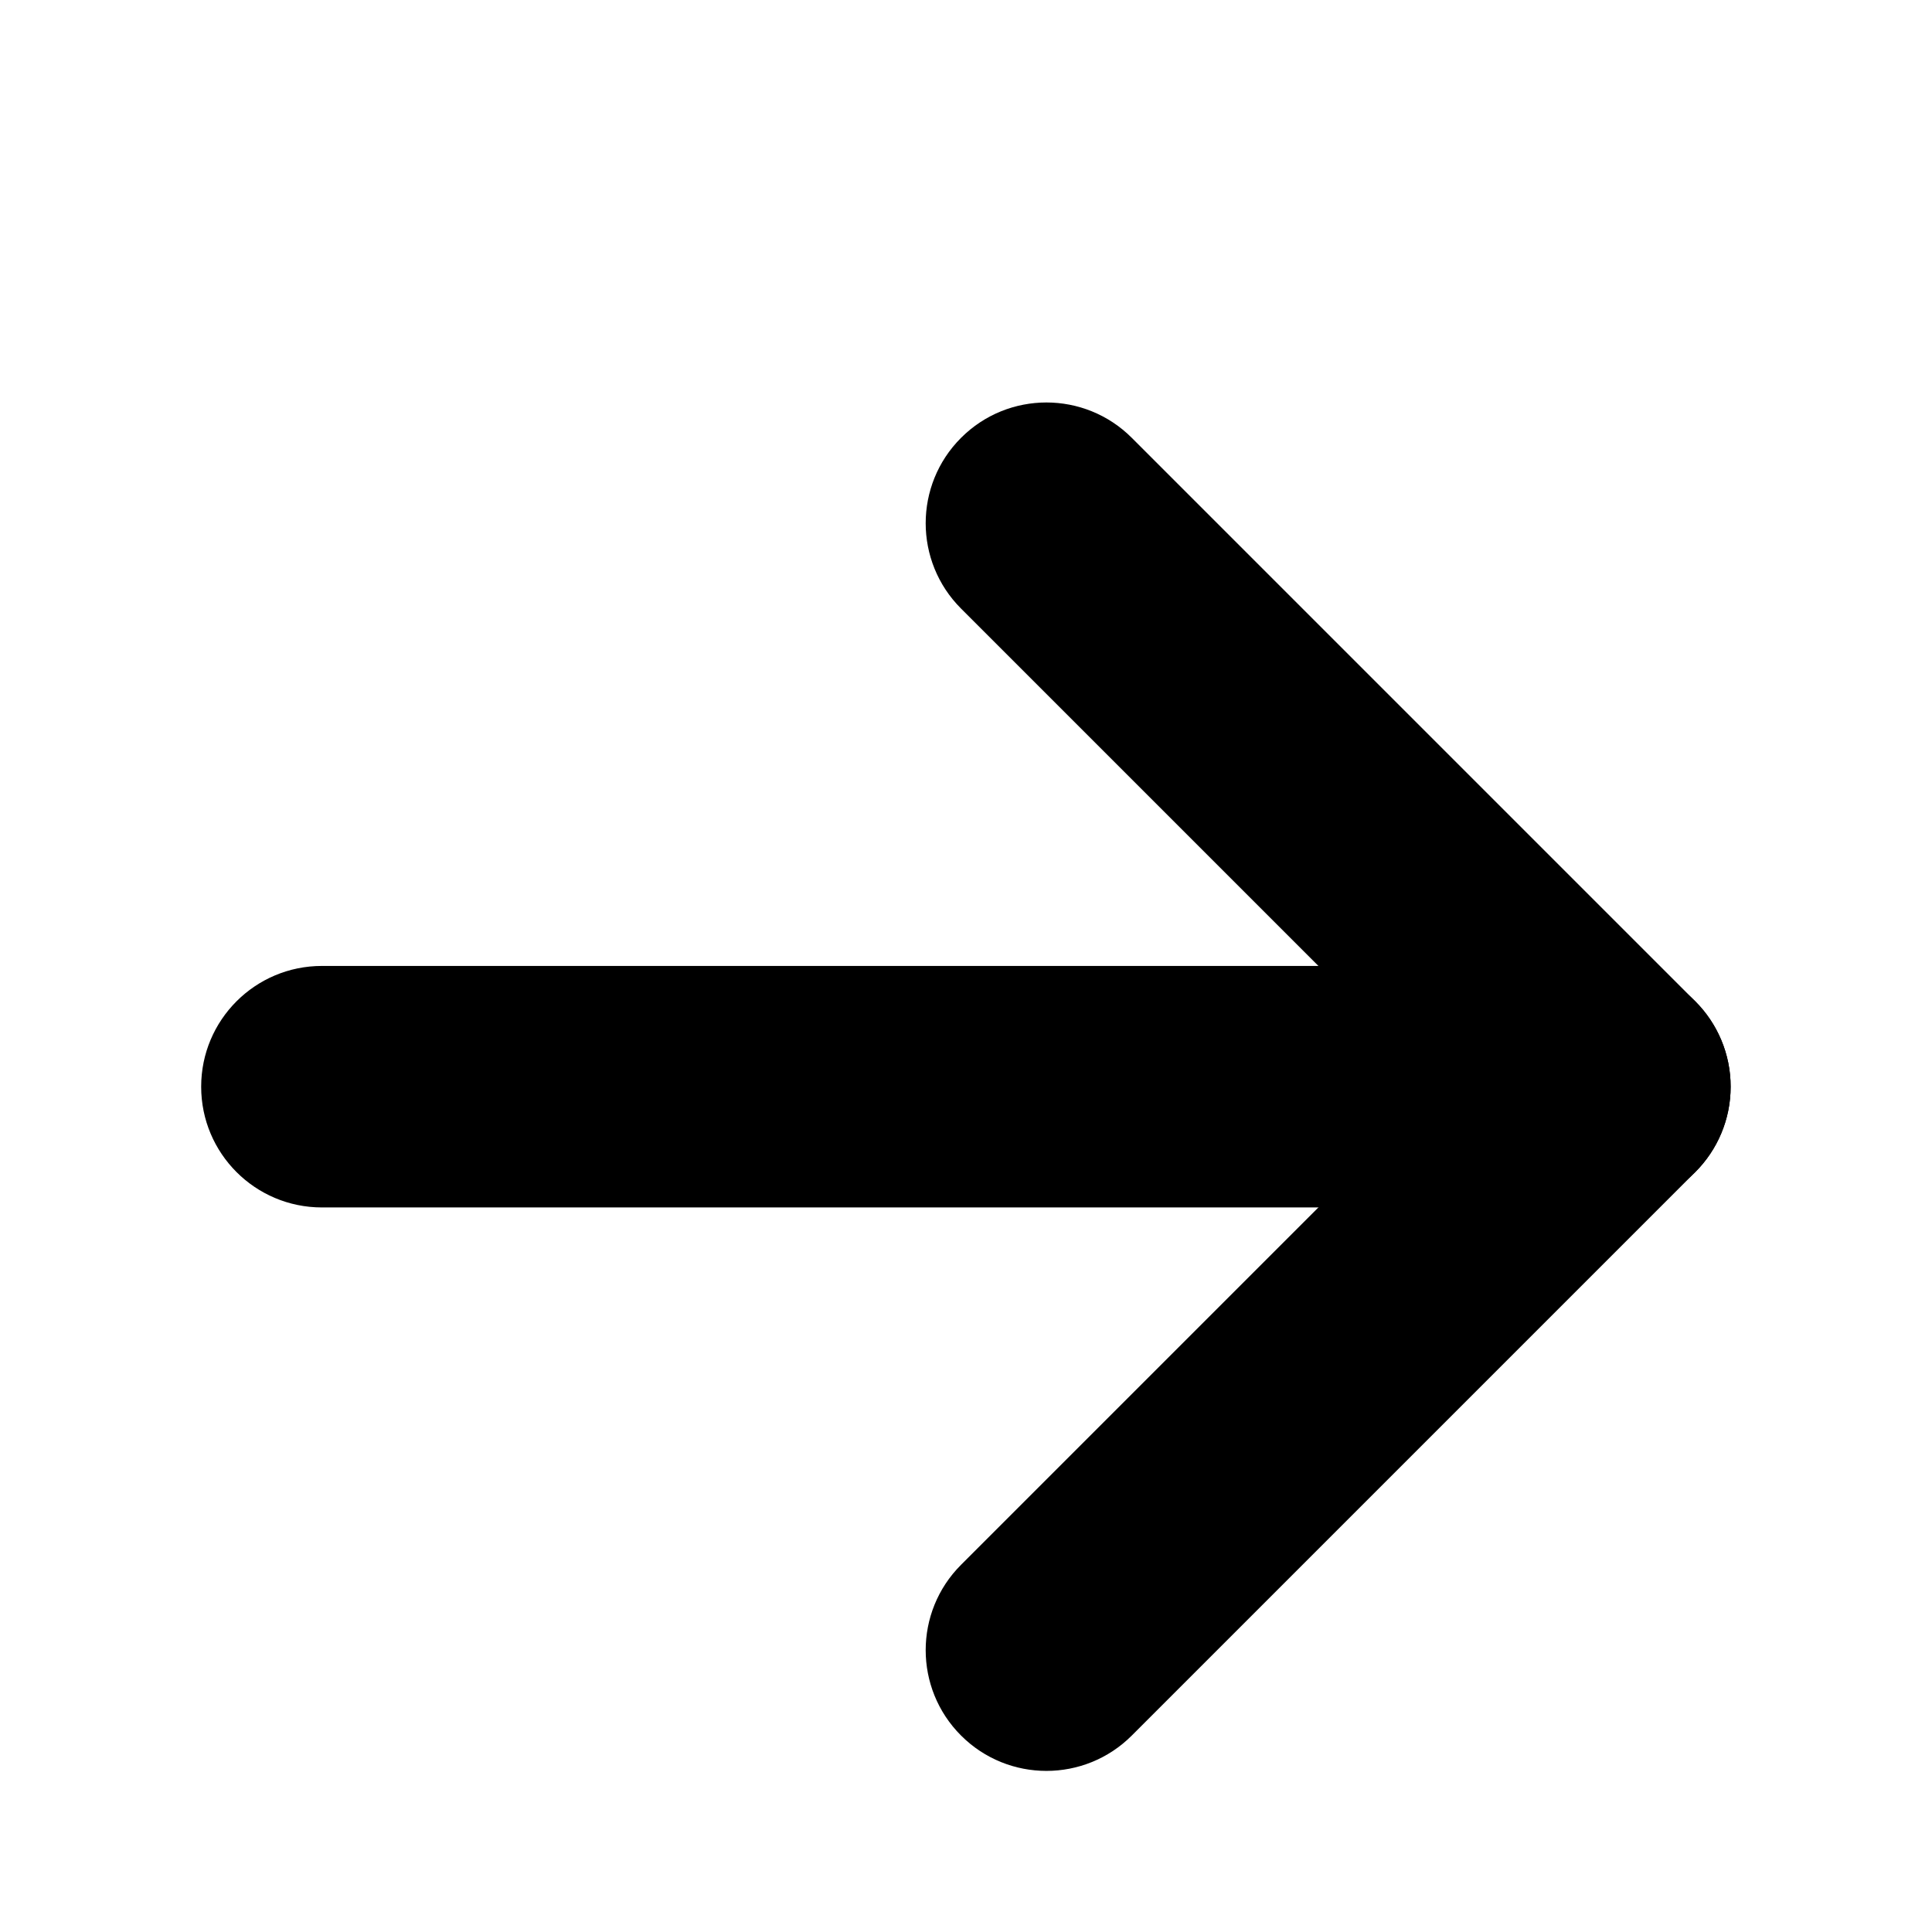 <!-- Generated by IcoMoon.io -->
<svg version="1.1" xmlns="http://www.w3.org/2000/svg" width="32" height="32" viewBox="0 0 32 32">
<title>arrow-right</title>
<path d="M3.332 17.999c0-1.105 0.895-2 2-2h21.333c1.105 0 2 0.895 2 2s-0.895 2-2 2h-21.333c-1.105 0-2-0.895-2-2z"></path>
<path d="M15.918 7.252c0.781-0.781 2.047-0.781 2.828 0l9.333 9.333c0.375 0.375 0.586 0.884 0.586 1.414s-0.211 1.039-0.586 1.414l-9.333 9.333c-0.781 0.781-2.047 0.781-2.828 0s-0.781-2.047 0-2.828l7.919-7.919-7.919-7.919c-0.781-0.781-0.781-2.047 0-2.828z"></path>
</svg>
